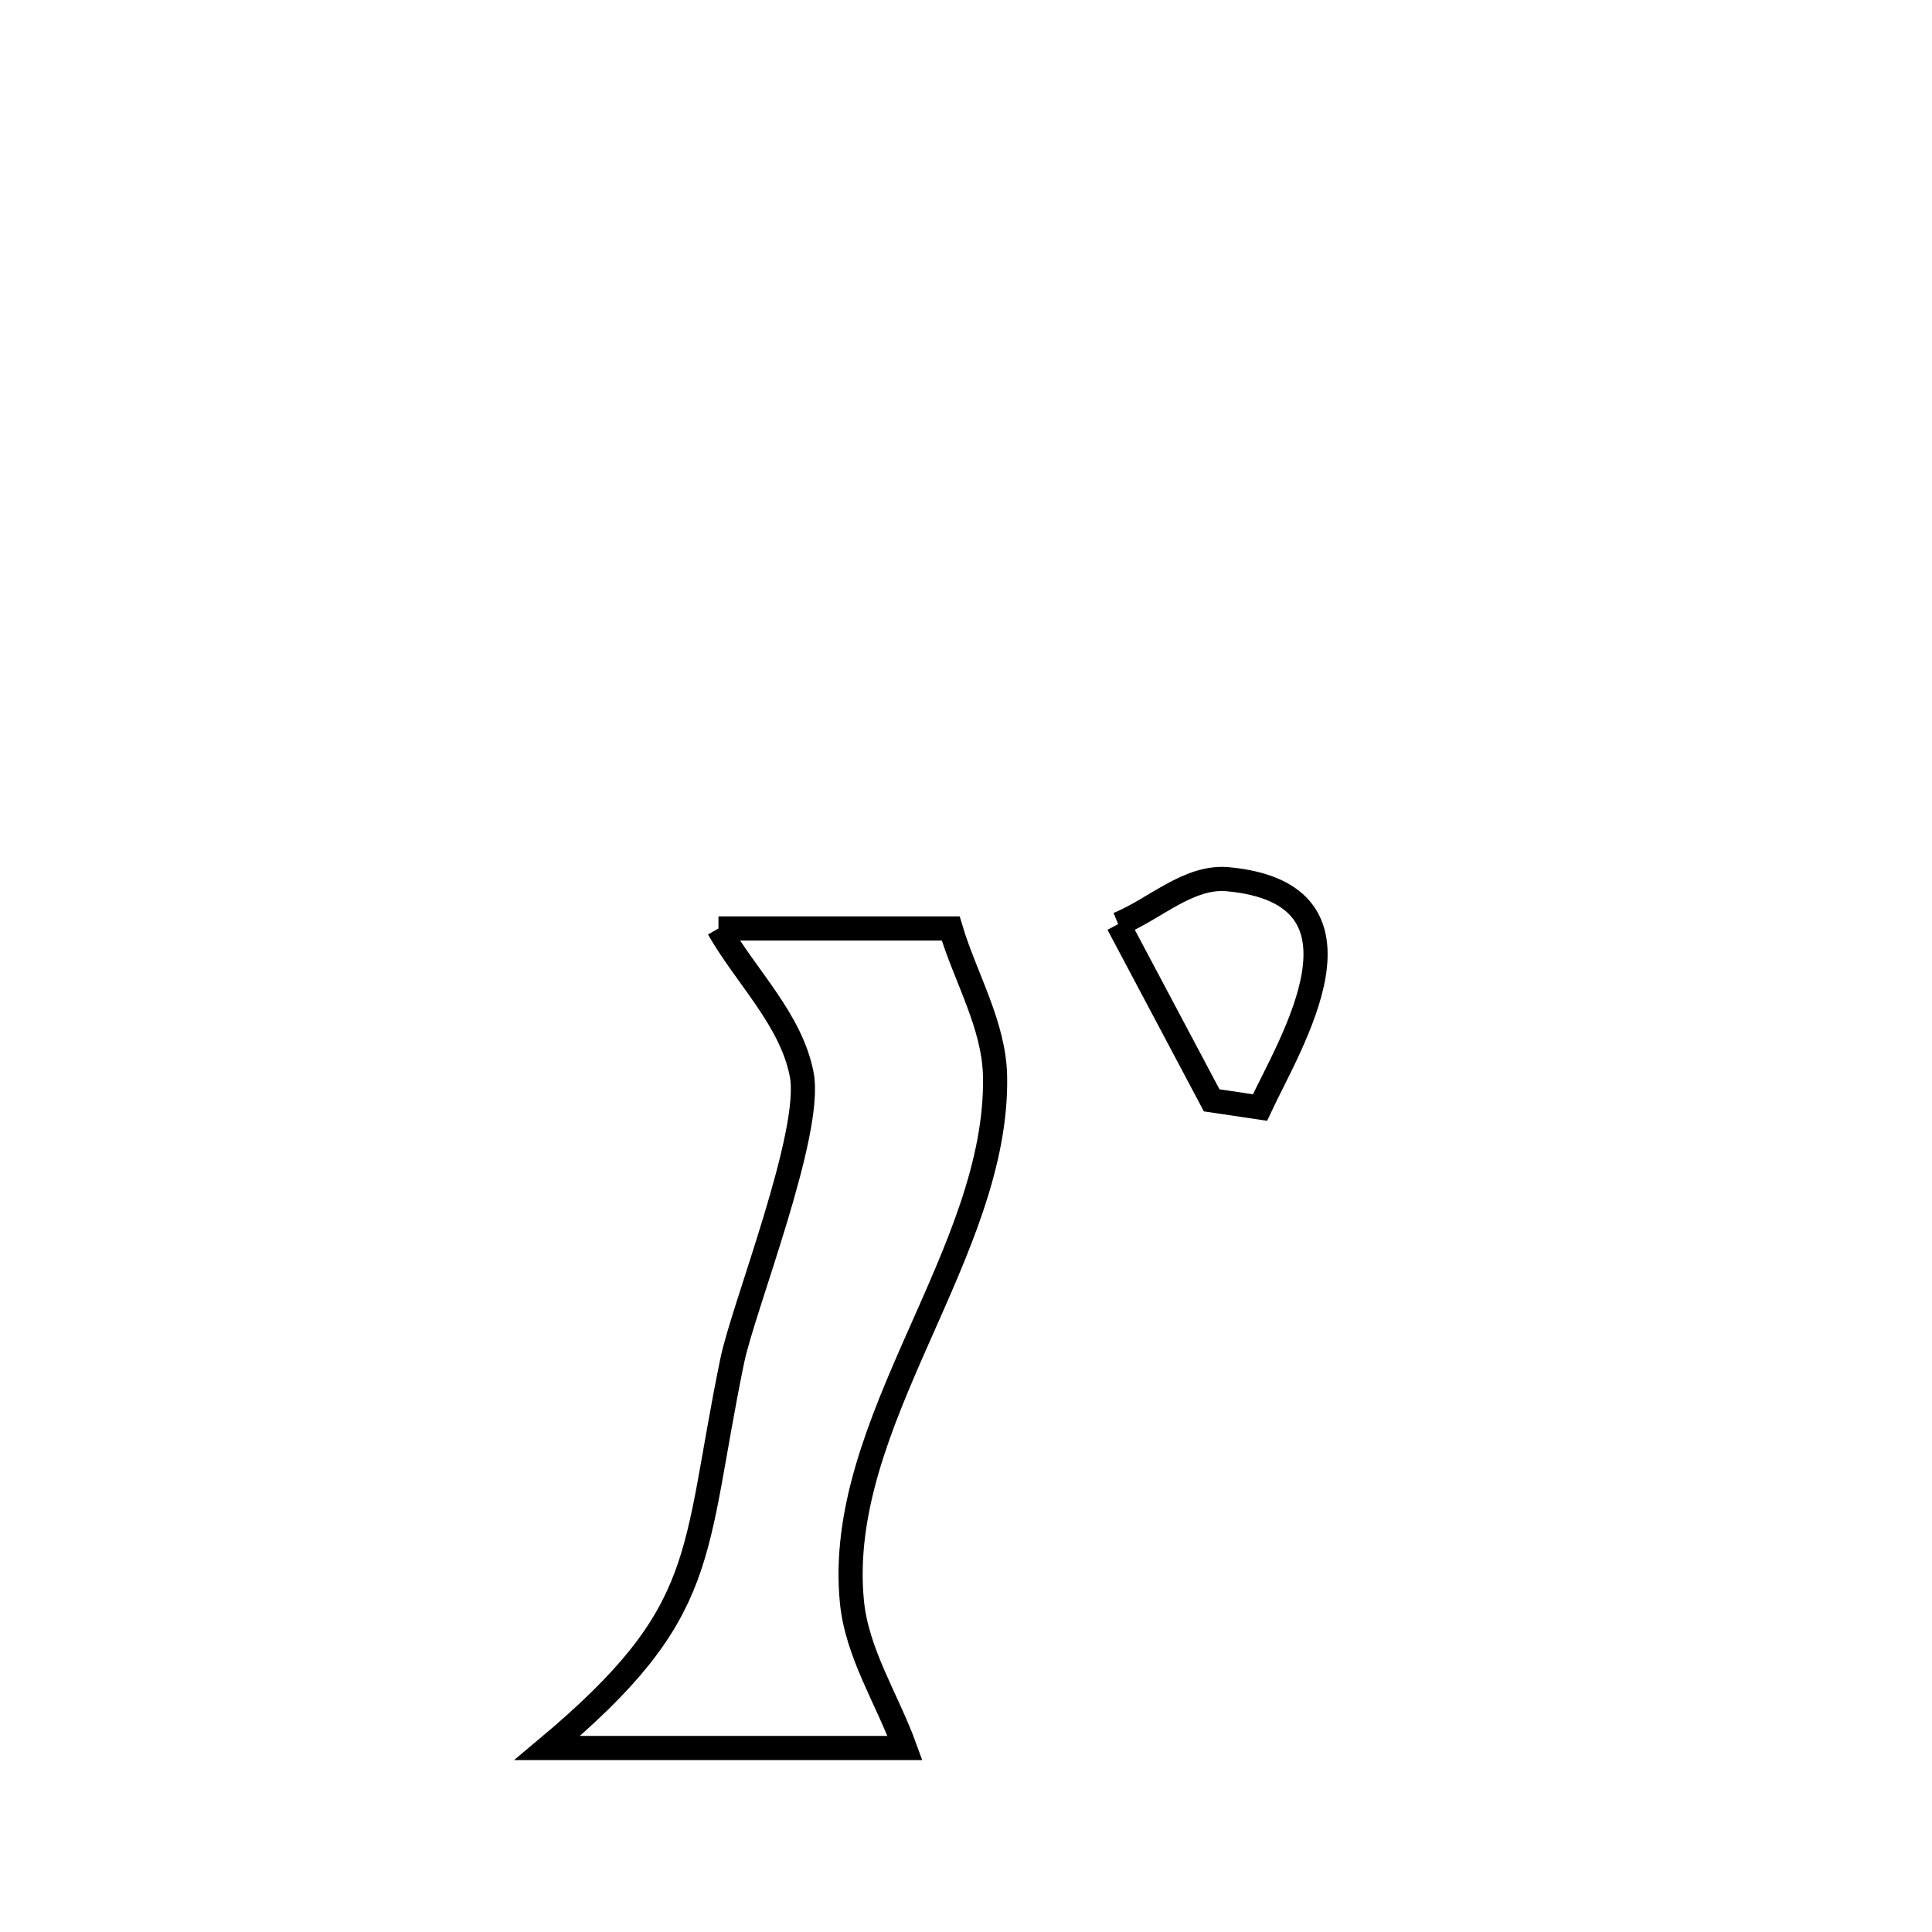 <svg xmlns="http://www.w3.org/2000/svg" viewBox="0.0 0.0 24.0 24.0" height="200px" width="200px"><path fill="none" stroke="black" stroke-width=".3" stroke-opacity="1.0"  filling="0" d="M13.89 11.48 L13.89 11.48 C14.345 11.294 14.765 10.876 15.254 10.922 C17.191 11.104 16.028 12.953 15.652 13.758 L15.652 13.758 C15.452 13.728 15.252 13.699 15.052 13.669 L15.052 13.669 C14.765 13.128 14.172 12.012 13.89 11.48 L13.89 11.48"></path>
<path fill="none" stroke="black" stroke-width=".3" stroke-opacity="1.0"  filling="0" d="M8.925 11.534 L8.925 11.534 C9.887 11.534 10.848 11.534 11.81 11.534 L11.81 11.534 C11.993 12.145 12.348 12.73 12.361 13.368 C12.403 15.563 10.363 17.665 10.583 19.899 C10.646 20.54 11.023 21.109 11.242 21.714 L11.242 21.714 C9.761 21.714 8.28 21.714 6.799 21.714 L6.799 21.714 C8.831 20.011 8.592 19.353 9.096 16.904 C9.232 16.242 10.099 14.07 9.959 13.347 C9.827 12.664 9.27 12.138 8.925 11.534 L8.925 11.534"></path></svg>